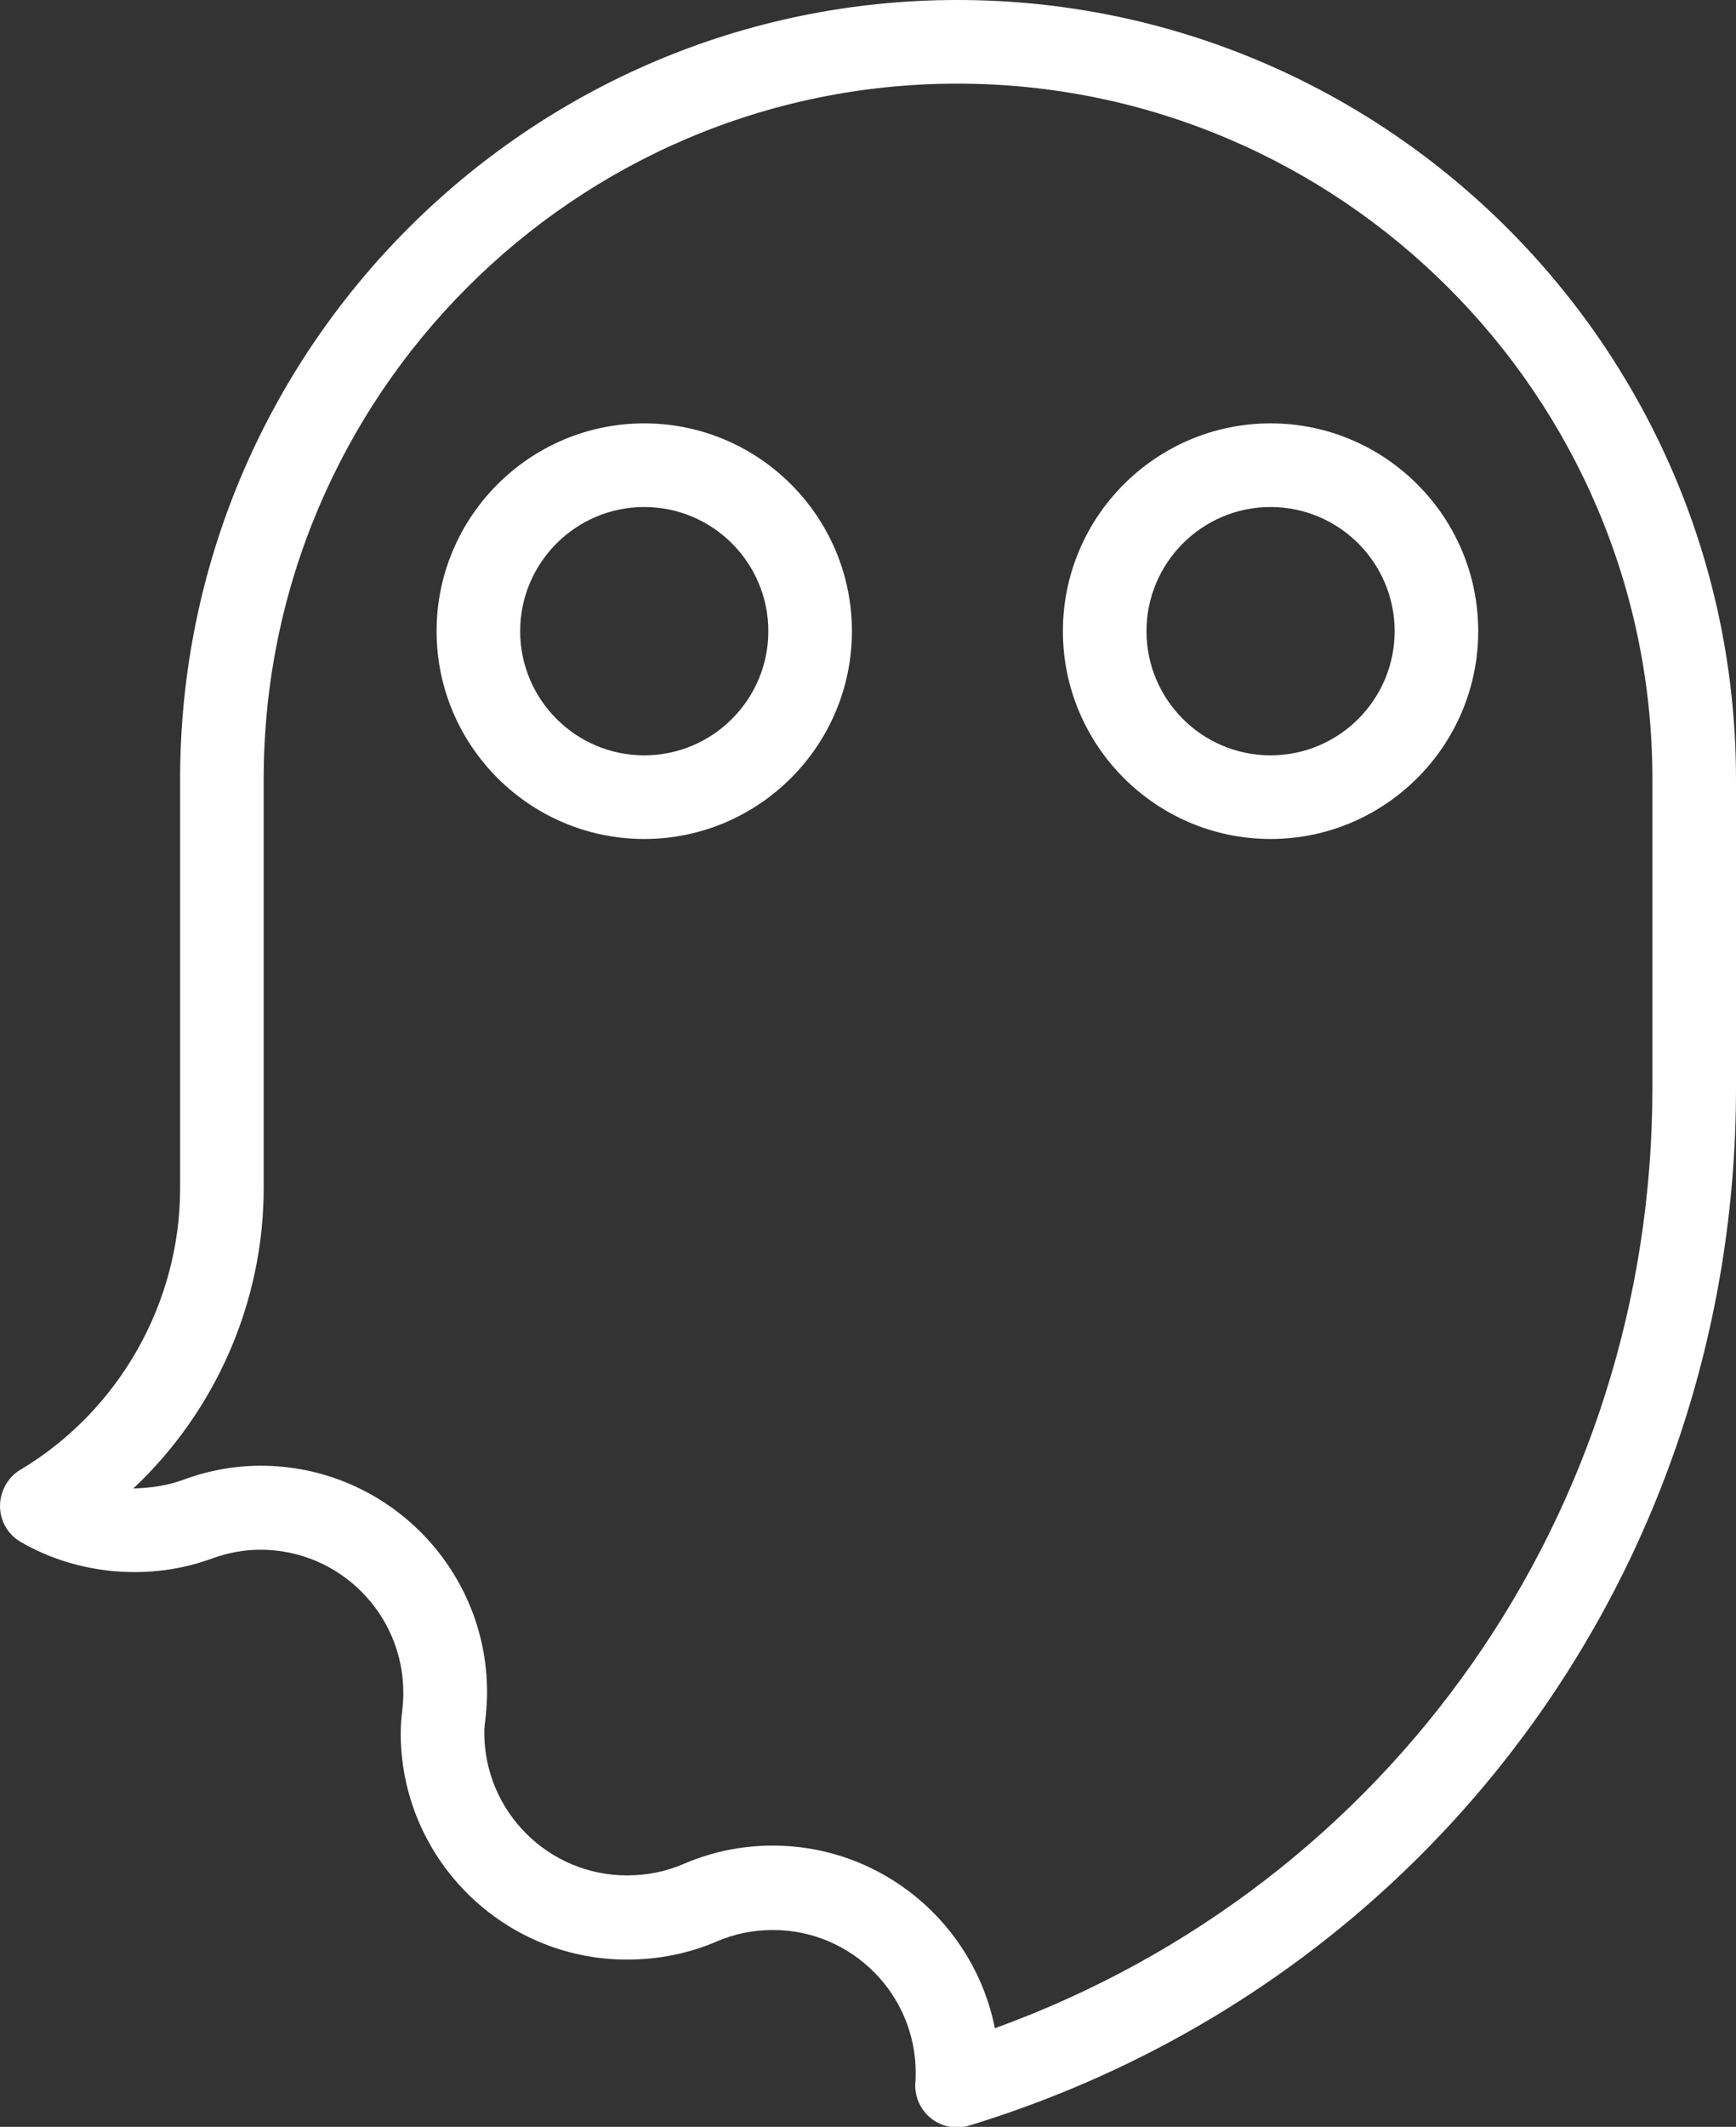 <?xml version="1.0" encoding="UTF-8"?><svg id="Layer_1" xmlns="http://www.w3.org/2000/svg" viewBox="0 0 93.88 114.94"><rect x="0" y="0" width="93.88" height="114.94" fill="#333333" stroke="none"/><defs><style>.cls-1{fill:#fff;}</style></defs><path class="cls-1" d="M51.77,0C28.6,0,9.74,18.89,9.74,42.1v22.12c0,6.2-3.31,12.03-8.64,15.21-.44,.26-.76,.66-.94,1.12-.1,.26-.16,.55-.16,.84,0,.8,.43,1.54,1.12,1.94,0,0,0,0,0,0,3.1,1.8,7.01,2.12,10.33,.9,.88-.32,1.76-.48,2.64-.48,4.26,0,7.72,3.47,7.72,7.72,0,.28-.01,.55-.05,.9-.05,.43-.09,.85-.09,1.29,0,6.75,5.49,12.24,12.24,12.24,1.7,0,3.34-.33,4.85-.98,.96-.41,1.98-.62,3.04-.62,4.26,0,7.72,3.47,7.72,7.72,0,.18,0,.36-.02,.54-.05,.74,.27,1.46,.85,1.92,.4,.32,.9,.49,1.4,.49,.22,0,.44-.03,.66-.1,24.8-7.57,41.47-30.1,41.47-56.06v-16.69C93.88,18.89,74.99,0,51.77,0h0Zm37.59,58.78c0,23-14.17,43.08-35.56,50.83-1.11-5.62-6.07-9.87-12.01-9.87-1.67,0-3.29,.33-4.82,.99-.95,.41-1.98,.62-3.06,.62-4.26,0-7.72-3.46-7.72-7.72,0-.26,.03-.52,.08-.9,.04-.42,.07-.85,.07-1.28,0-6.75-5.49-12.24-12.24-12.24-1.4,0-2.81,.25-4.19,.76-.86,.32-1.77,.44-2.7,.47,4.43-4.16,7.05-10.05,7.05-16.23v-22.12C14.26,21.38,31.09,4.52,51.77,4.52s37.59,16.86,37.59,37.59v16.68h0Z"/><path class="cls-1" d="M68.71,22.88c-6.19,0-11.23,5.04-11.23,11.23s5.04,11.23,11.23,11.23,11.23-5.04,11.23-11.23-5.04-11.23-11.23-11.23Zm0,17.94c-3.7,0-6.71-3.01-6.71-6.71s3.01-6.71,6.71-6.71,6.71,3.01,6.71,6.71-3.01,6.71-6.71,6.71Z"/><path class="cls-1" d="M34.84,22.88c-6.19,0-11.23,5.04-11.23,11.23s5.04,11.23,11.23,11.23,11.23-5.04,11.23-11.23-5.04-11.23-11.23-11.23Zm0,17.94c-3.7,0-6.71-3.01-6.71-6.71s3.01-6.71,6.71-6.71,6.71,3.01,6.71,6.71-3.01,6.71-6.71,6.71Z"/></svg>
